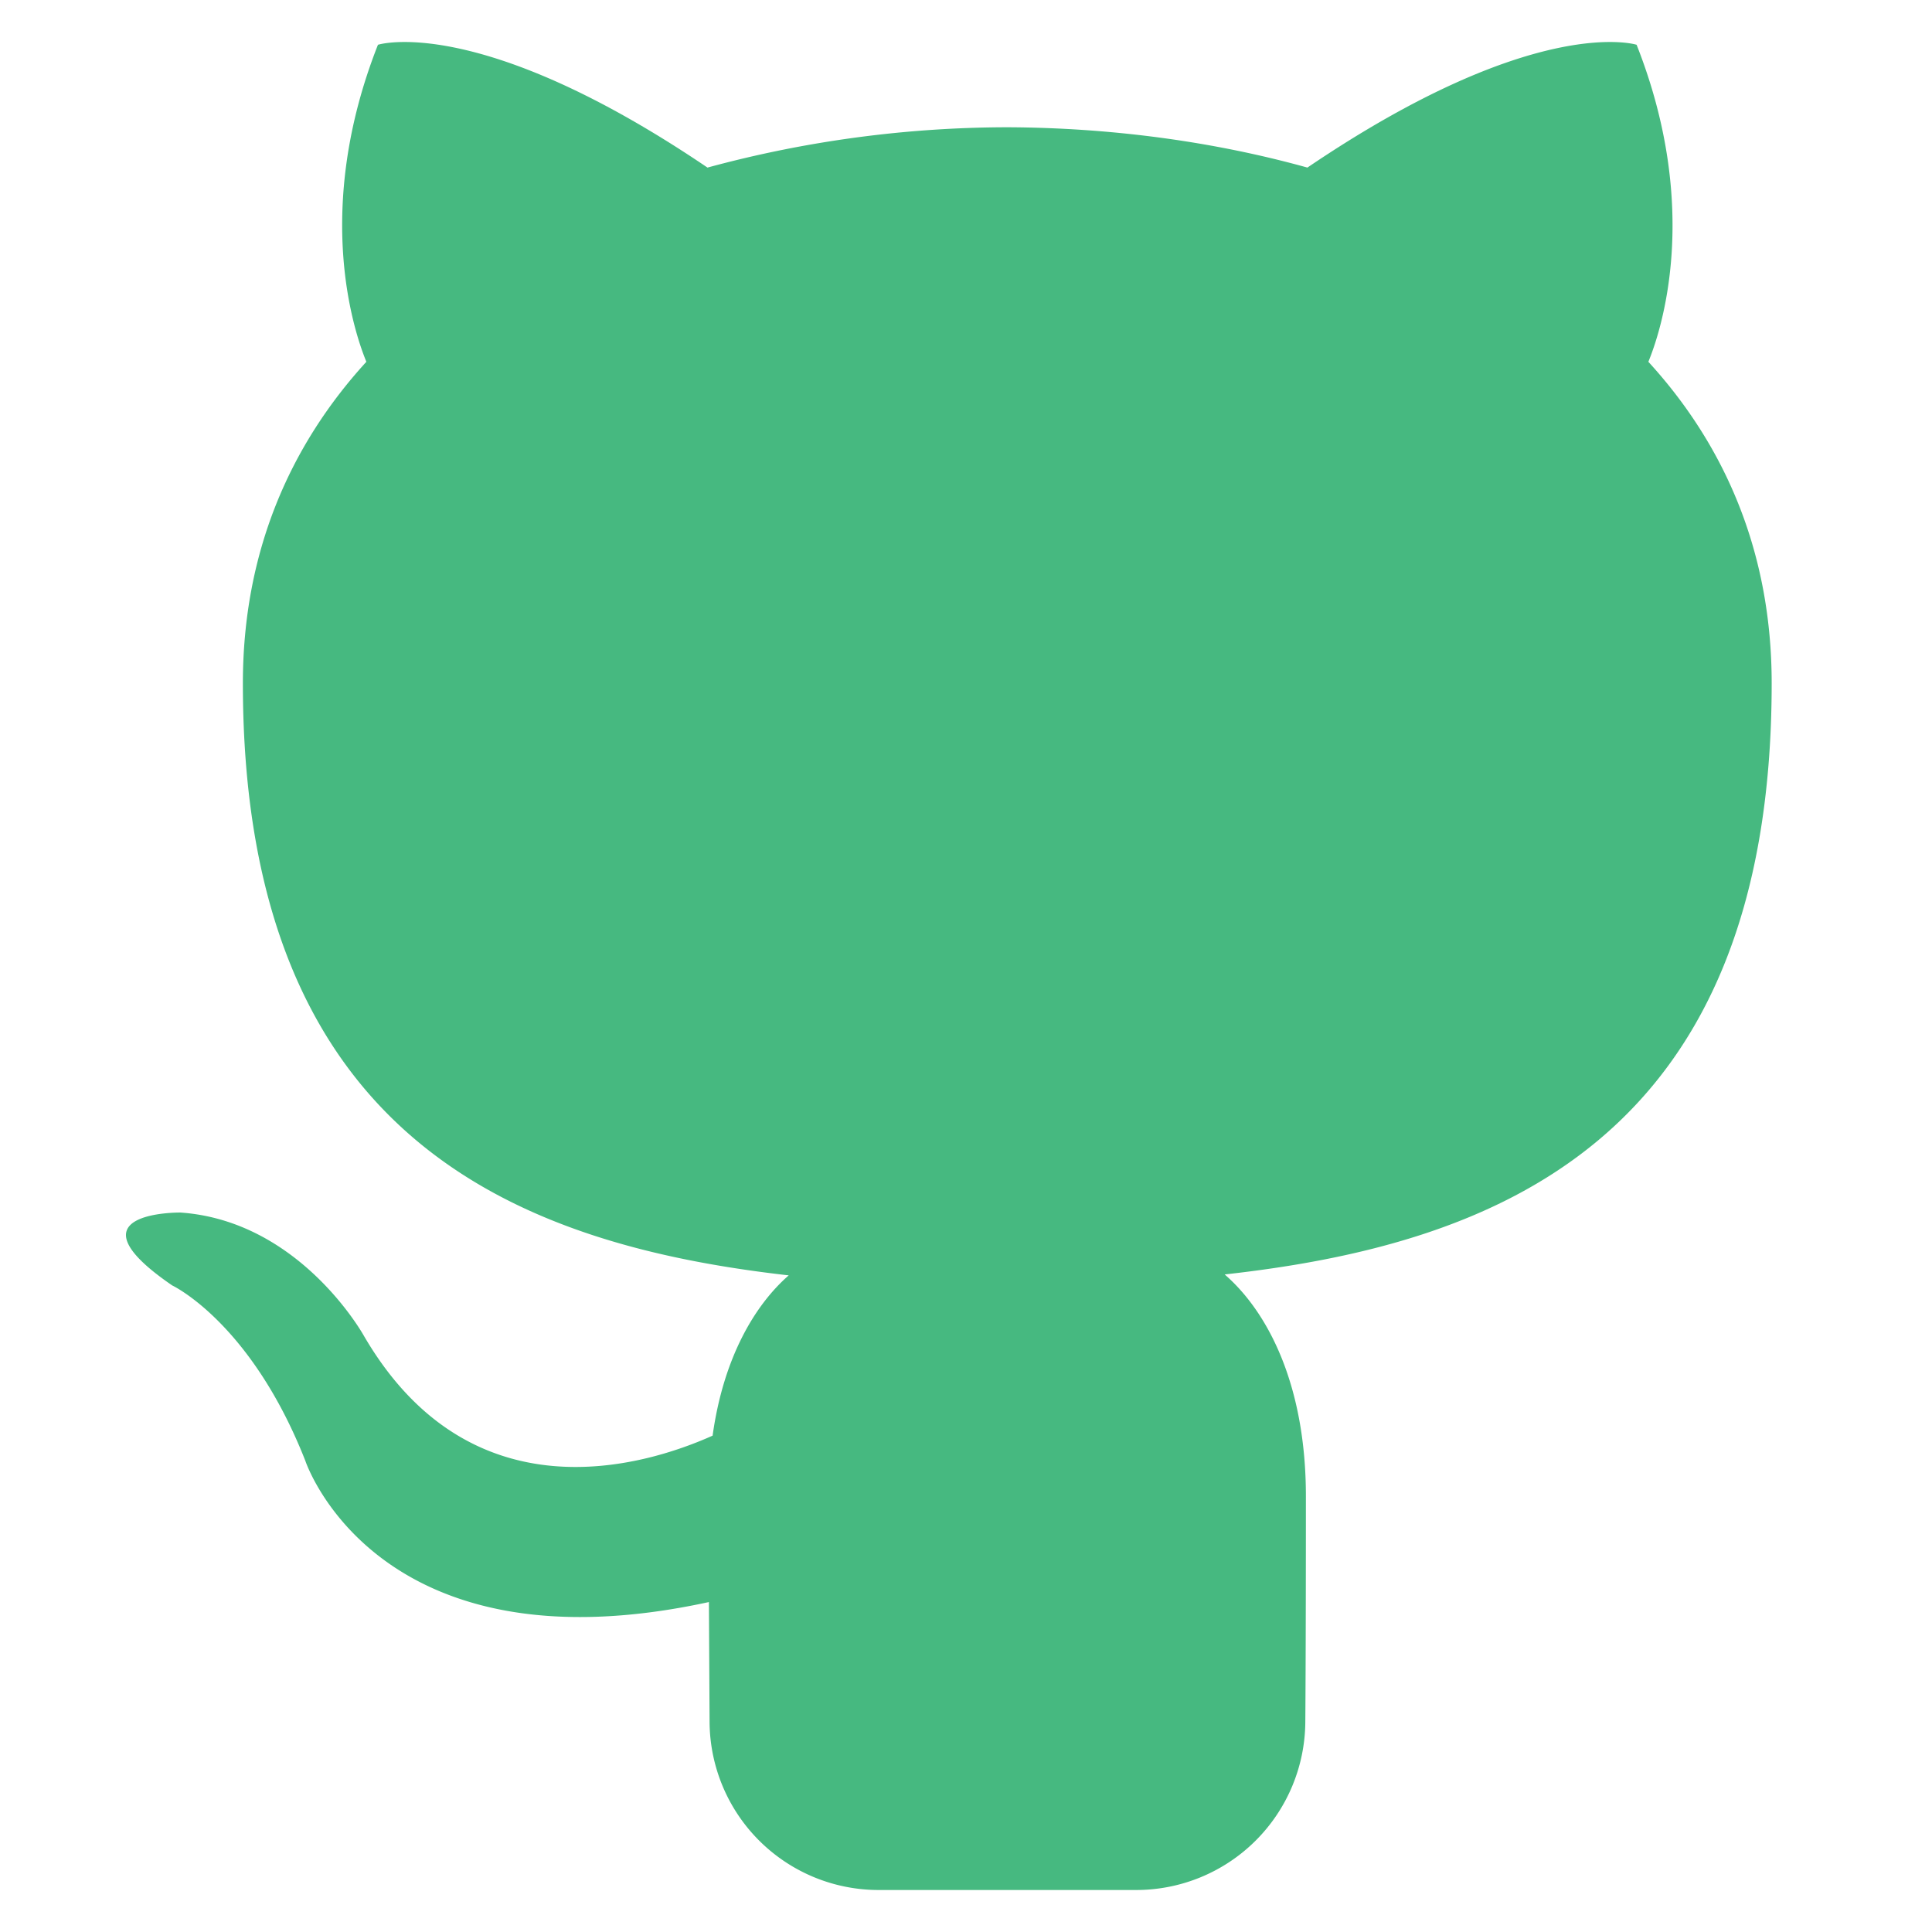<?xml version="1.0" standalone="no"?><!DOCTYPE svg PUBLIC "-//W3C//DTD SVG 1.1//EN" "http://www.w3.org/Graphics/SVG/1.1/DTD/svg11.dtd"><svg t="1607071043078" class="icon" viewBox="0 0 1024 1024" version="1.1" xmlns="http://www.w3.org/2000/svg" p-id="1397" xmlns:xlink="http://www.w3.org/1999/xlink" width="200" height="200"><defs><style type="text/css"></style></defs><path d="M465.981 1001.74a89.578 89.578 0 0 1-89.889-88.955l-0.356-63.666c-176.662 38.422-213.927-74.93-213.927-74.93-28.895-73.372-70.523-92.873-70.523-92.873-57.61-39.446 4.364-38.645 4.364-38.645 63.71 4.452 97.28 65.447 97.28 65.447 56.631 97.058 148.569 69.009 184.765 52.803 5.699-41.049 22.172-69.053 40.337-84.947-141.045-16.028-289.303-70.523-289.303-313.79 0-69.32 24.799-125.952 65.447-170.429-6.589-16.028-28.316-80.584 6.144-168.025 0 0 53.337-17.052 174.659 65.09a609.28 609.28 0 0 1 158.943-21.37c53.915 0.223 108.276 7.257 159.031 21.37C814.186 6.679 867.434 23.73 867.434 23.73c34.549 87.485 12.822 152.042 6.233 168.025 40.693 44.433 65.358 101.109 65.358 170.43 0 243.89-148.57 297.583-289.926 313.299 22.751 19.723 43.053 58.323 43.053 117.582 0 84.992-0.312 119.674-0.312 119.674a89.622 89.622 0 0 1-89.8 89H465.98z" fill="#46B980" p-id="1398"></path></svg>